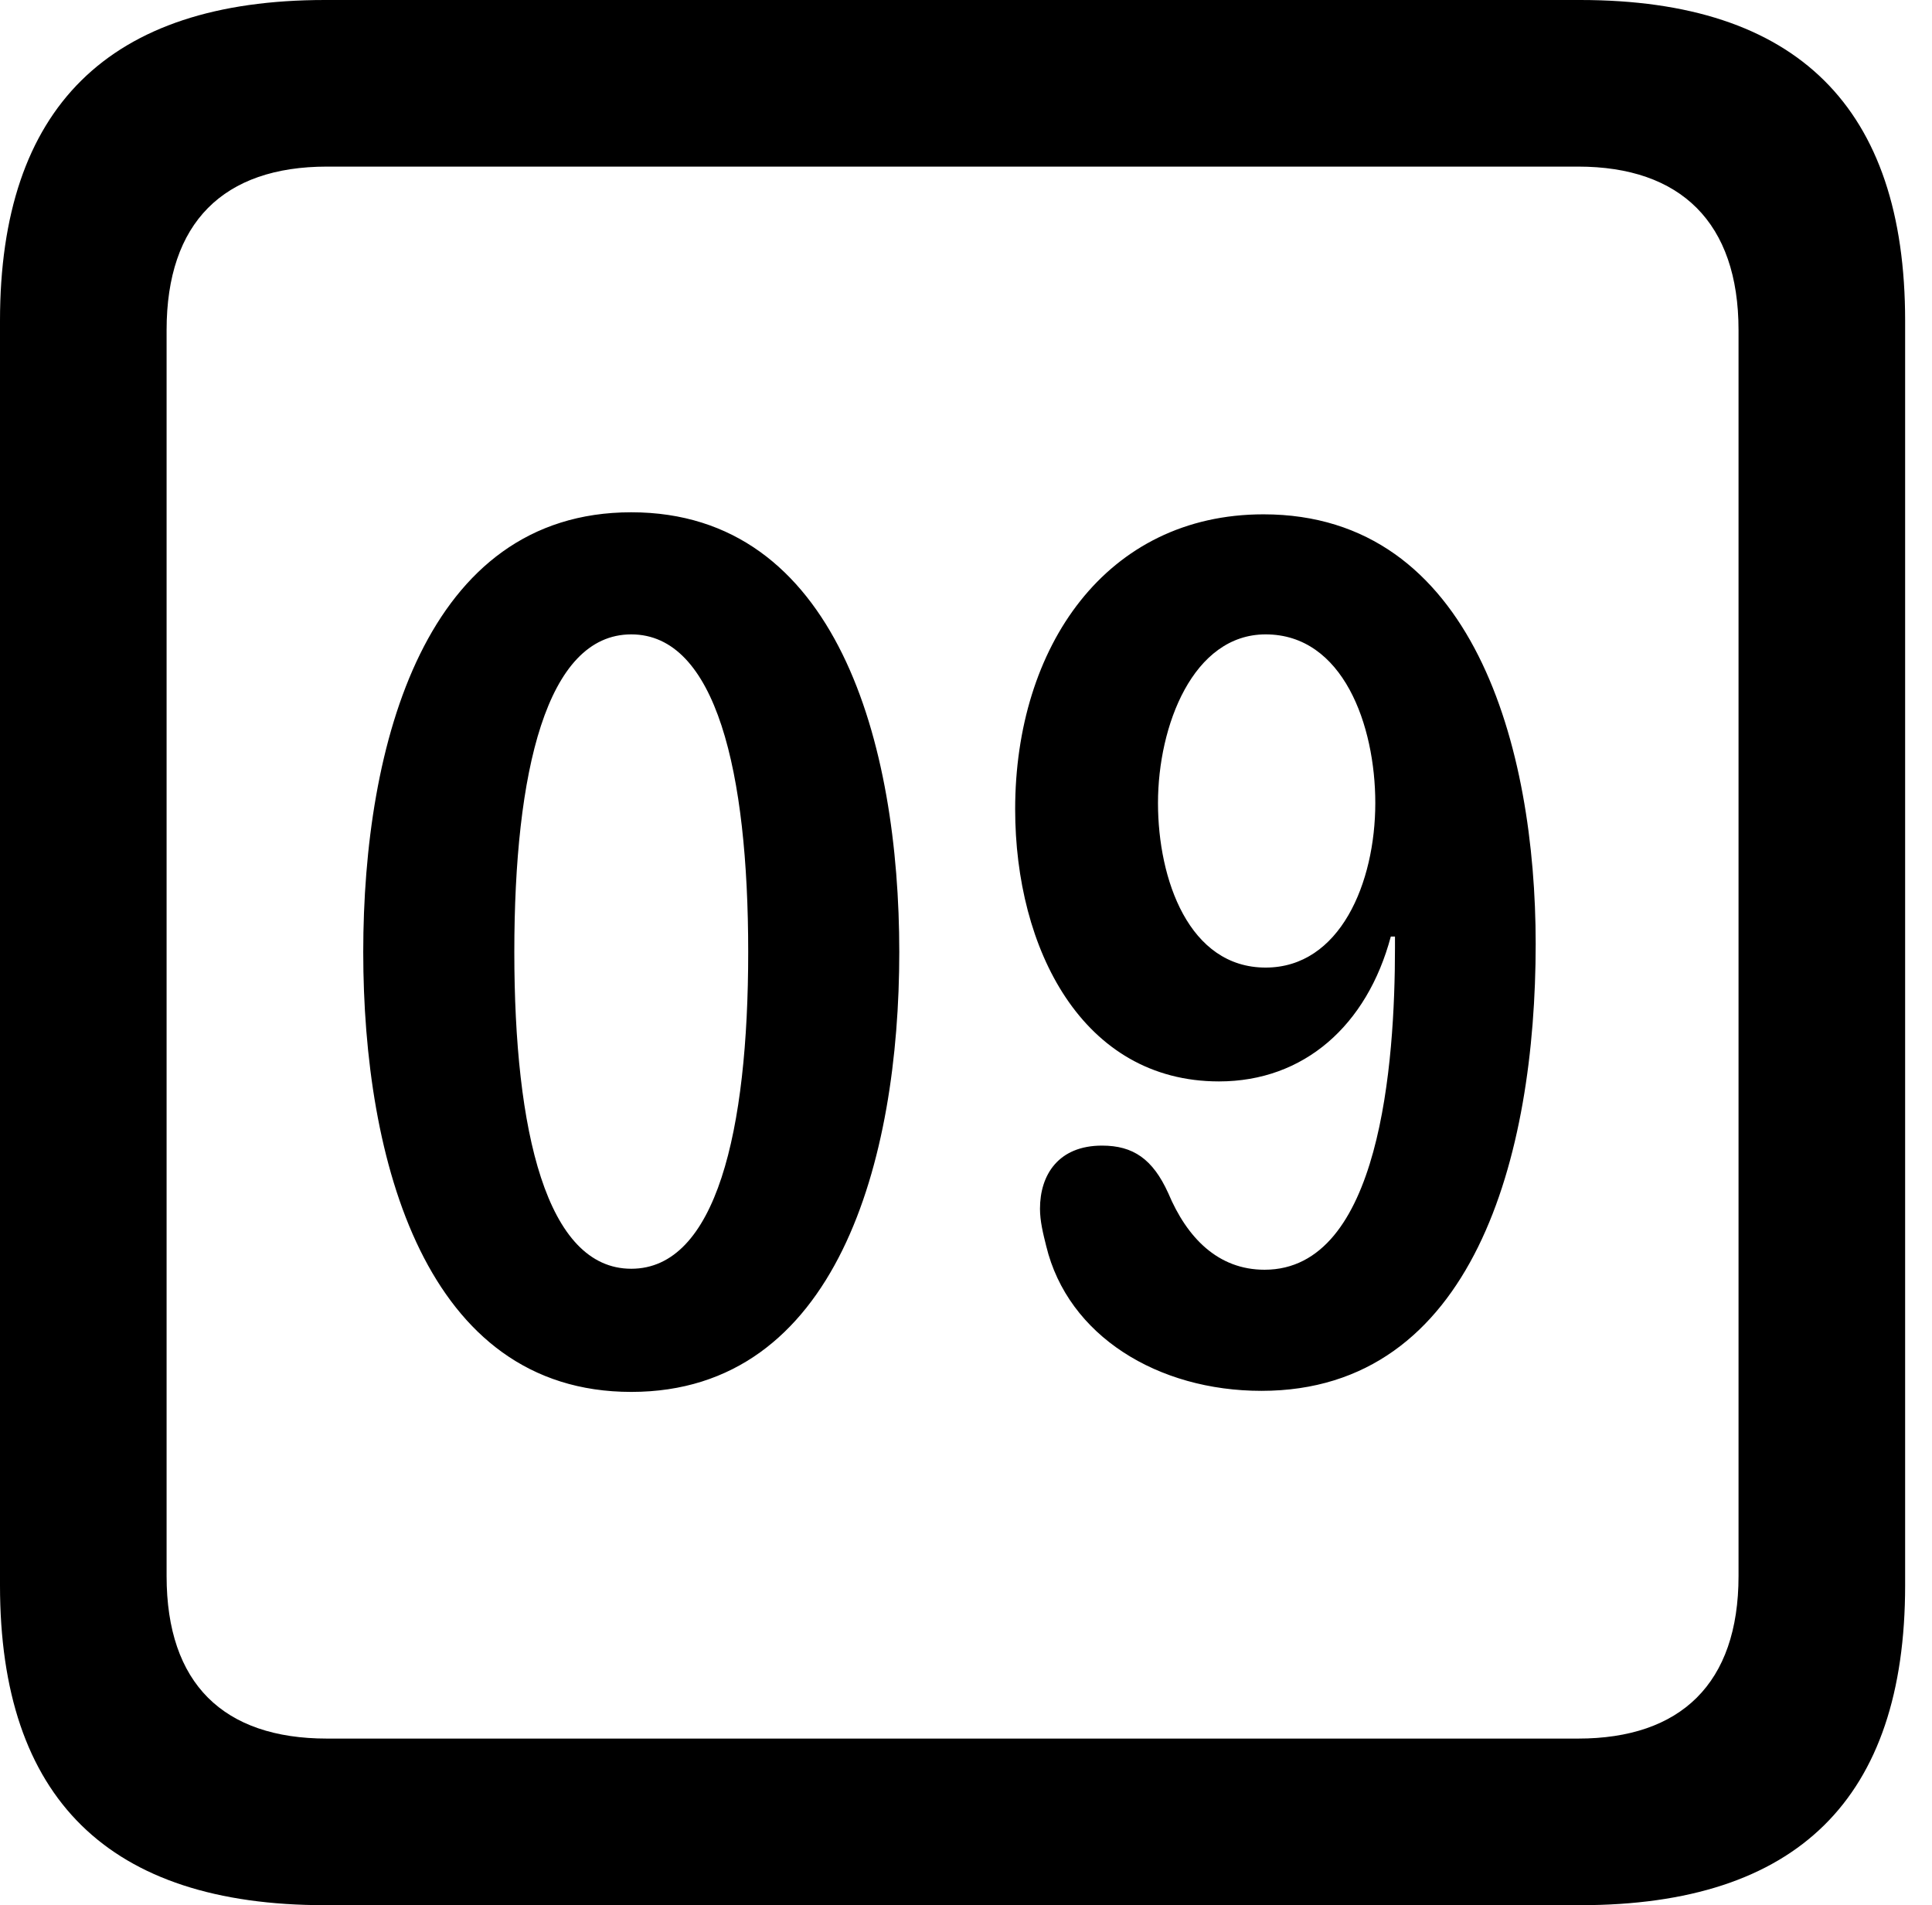 <svg version="1.1" xmlns="http://www.w3.org/2000/svg" xmlns:xlink="http://www.w3.org/1999/xlink" viewBox="0 0 25.525 25.17">
 <g>
  
  <path d="M4.293 25.17L20.877 25.17C23.748 25.17 25.17 23.762 25.17 20.945L25.17 4.238C25.17 1.422 23.748 0 20.877 0L4.293 0C1.436 0 0 1.422 0 4.238L0 20.945C0 23.762 1.436 25.17 4.293 25.17ZM4.32 22.969C2.953 22.969 2.201 22.244 2.201 20.822L2.201 4.361C2.201 2.939 2.953 2.201 4.32 2.201L20.85 2.201C22.203 2.201 22.969 2.939 22.969 4.361L22.969 20.822C22.969 22.244 22.203 22.969 20.85 22.969Z" style="fill:hsl(0 0 0/0.85)"></path>
  <path d="M8.34 18.389C11.06 18.389 11.881 15.326 11.881 12.578C11.881 9.83 11.06 6.768 8.34 6.768C5.619 6.768 4.799 9.83 4.799 12.578C4.799 15.326 5.619 18.389 8.34 18.389ZM8.34 16.762C7.219 16.762 6.795 14.943 6.795 12.578C6.795 10.199 7.219 8.381 8.34 8.381C9.461 8.381 9.885 10.199 9.885 12.578C9.885 14.943 9.461 16.762 8.34 16.762ZM16.105 14.287C17.227 14.287 18.061 13.549 18.375 12.373L18.43 12.373C18.43 12.428 18.43 12.482 18.43 12.523C18.43 14.041 18.238 16.775 16.707 16.775C16.092 16.775 15.682 16.352 15.435 15.764C15.23 15.312 14.971 15.135 14.56 15.135C13.986 15.135 13.74 15.518 13.74 15.969C13.74 16.133 13.781 16.297 13.822 16.461C14.109 17.65 15.299 18.375 16.666 18.375C19.469 18.375 20.289 15.271 20.289 12.469C20.289 9.885 19.469 6.795 16.693 6.795C14.615 6.795 13.412 8.545 13.412 10.691C13.412 12.537 14.301 14.287 16.105 14.287ZM16.721 12.783C15.709 12.783 15.299 11.621 15.299 10.609C15.299 9.584 15.764 8.381 16.721 8.381C17.746 8.381 18.17 9.584 18.17 10.609C18.17 11.662 17.705 12.783 16.721 12.783Z" style="fill:hsl(0 0 0/0.85)"></path>
 </g>
</svg>